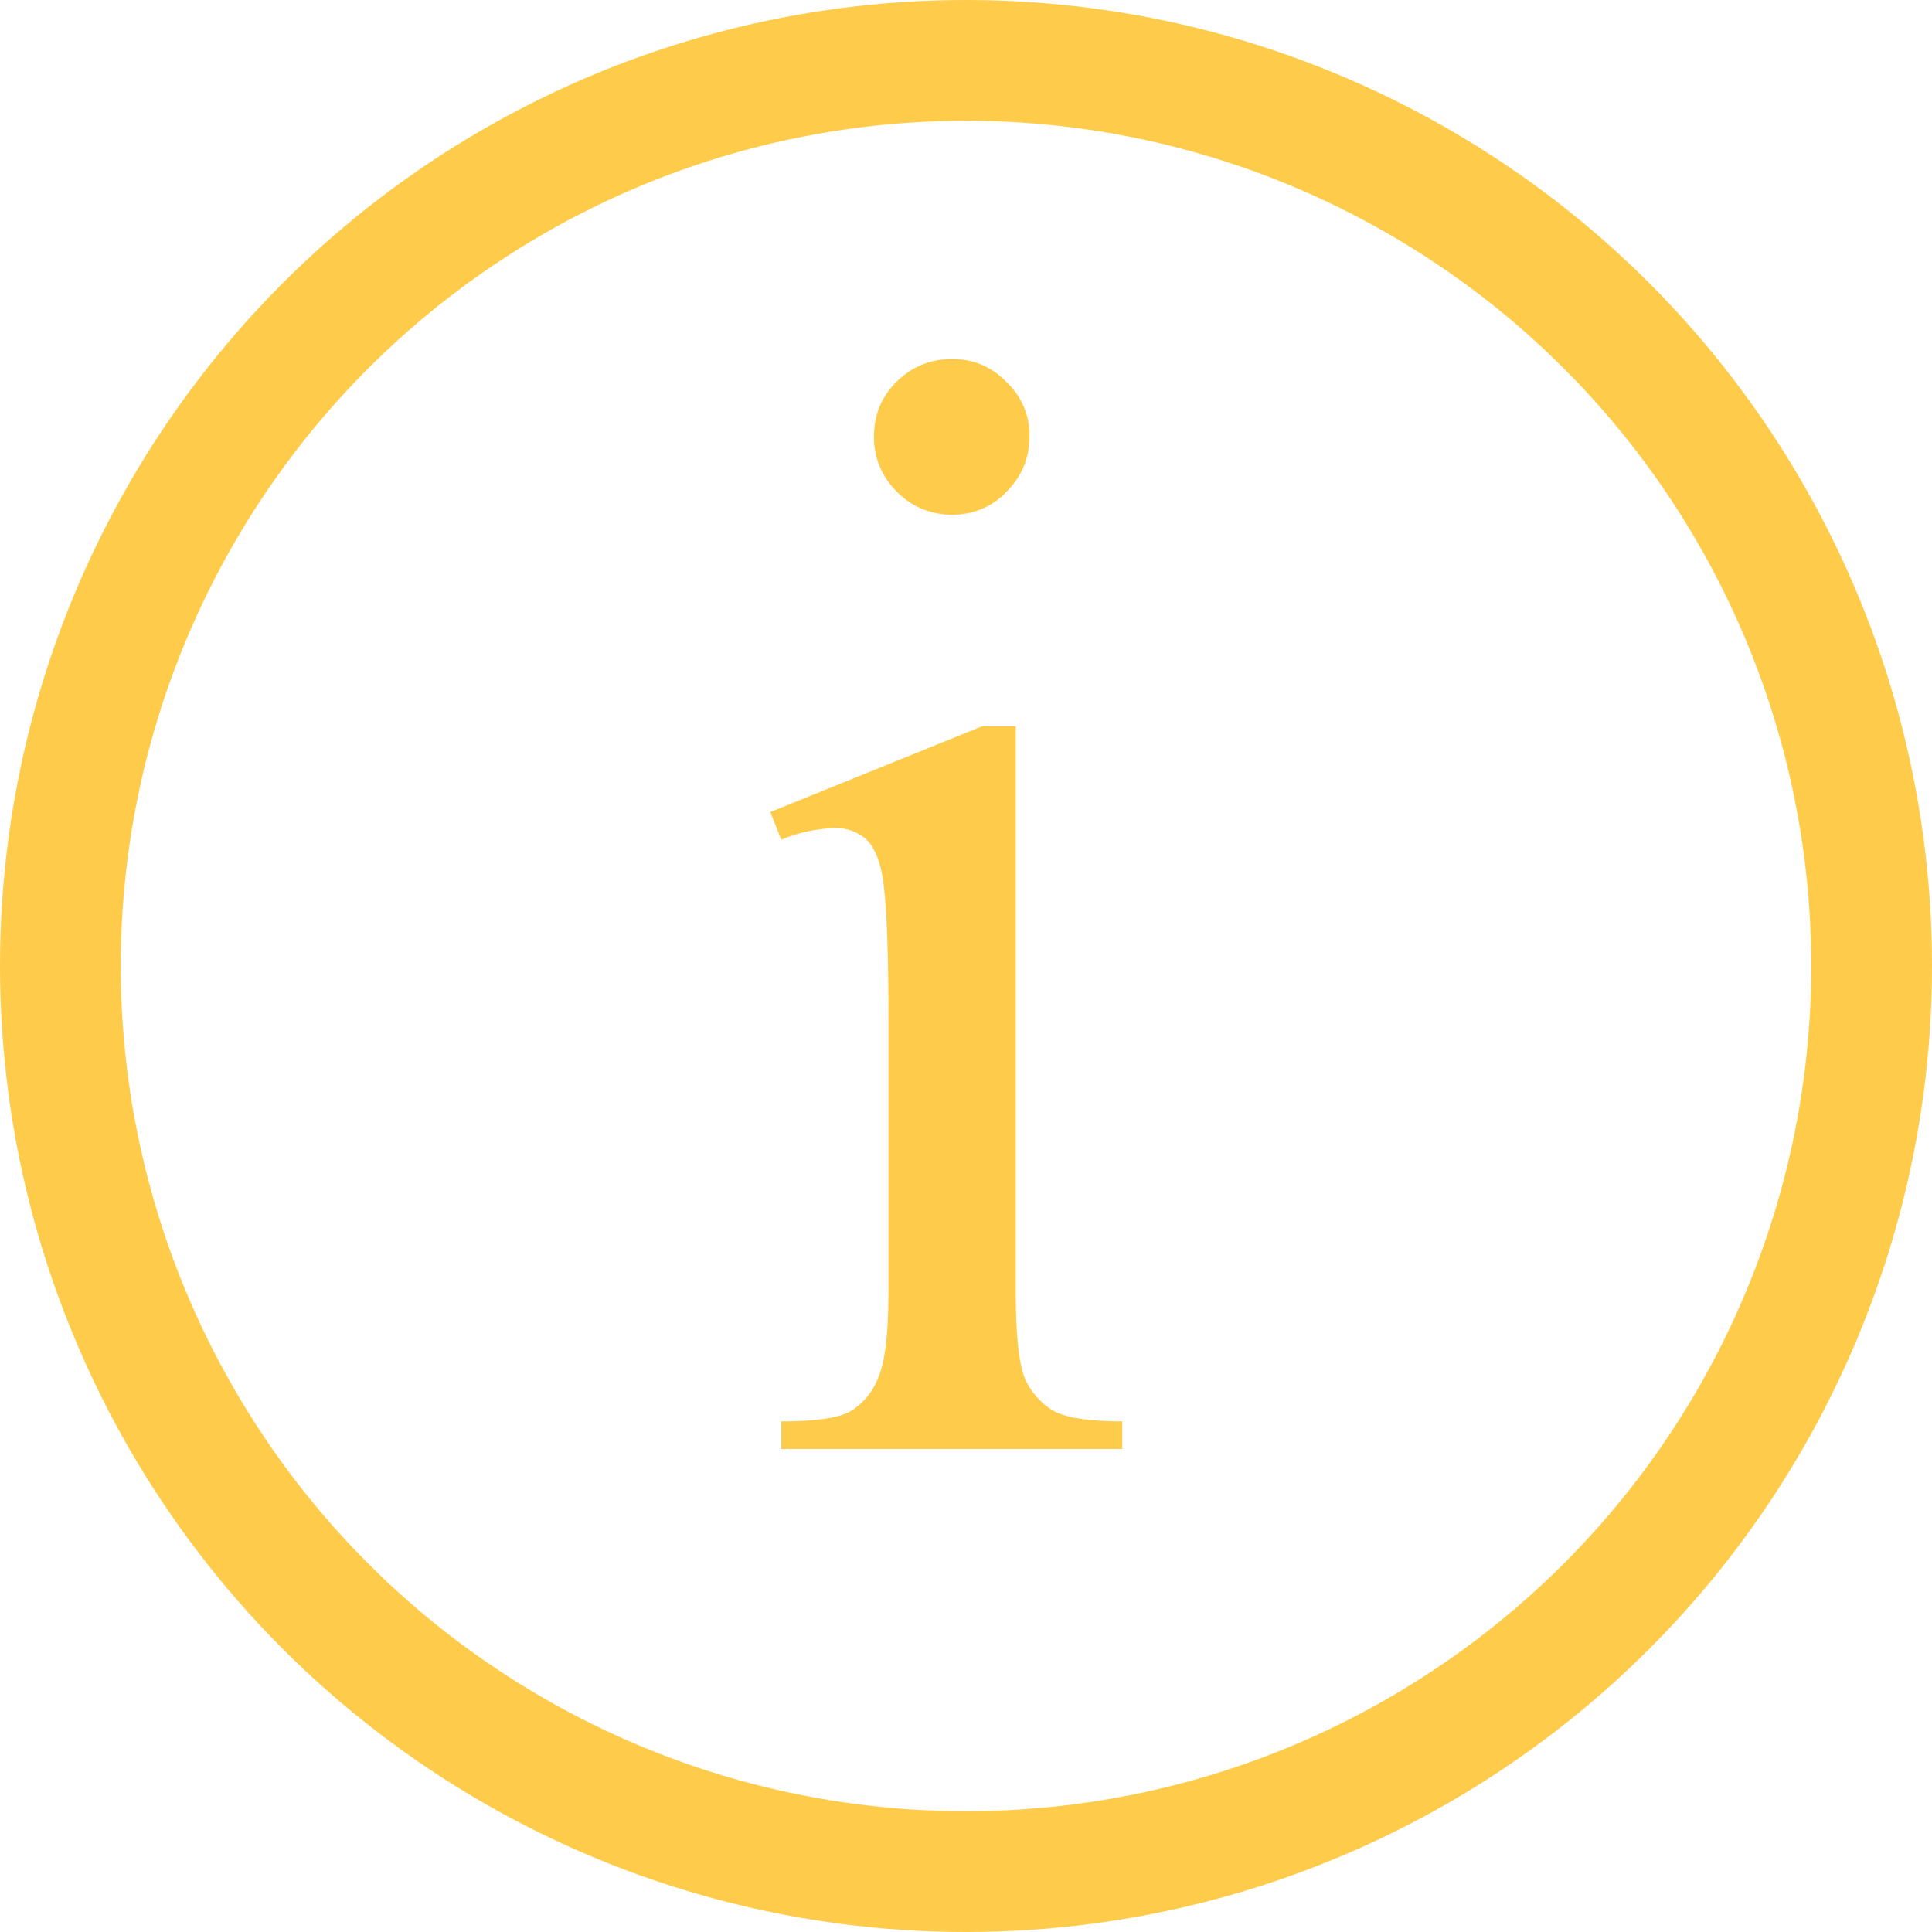 <svg width="16" height="16" fill="none" xmlns="http://www.w3.org/2000/svg"><circle cx="8" cy="8" r="7.5" stroke="#FFCB4A"/><path d="M7.885 2.974a.6.6 0 01.45.19.6.6 0 01.191.45c0 .178-.063.33-.19.458a.603.603 0 01-.45.19.623.623 0 01-.458-.19.623.623 0 01-.19-.457c0-.178.061-.328.184-.45a.63.63 0 01.463-.191zm.527 3.04v4.672c0 .364.025.607.076.73a.581.581 0 00.235.267c.106.059.296.088.571.088V12H6.47v-.229c.283 0 .474-.027.571-.082a.55.55 0 00.229-.273c.059-.127.088-.37.088-.73v-2.24c0-.631-.019-1.04-.057-1.226-.03-.135-.076-.228-.14-.28a.384.384 0 00-.26-.082 1.26 1.26 0 00-.431.096l-.09-.229 1.753-.71h.28z" fill="#FFCB4A"/></svg>